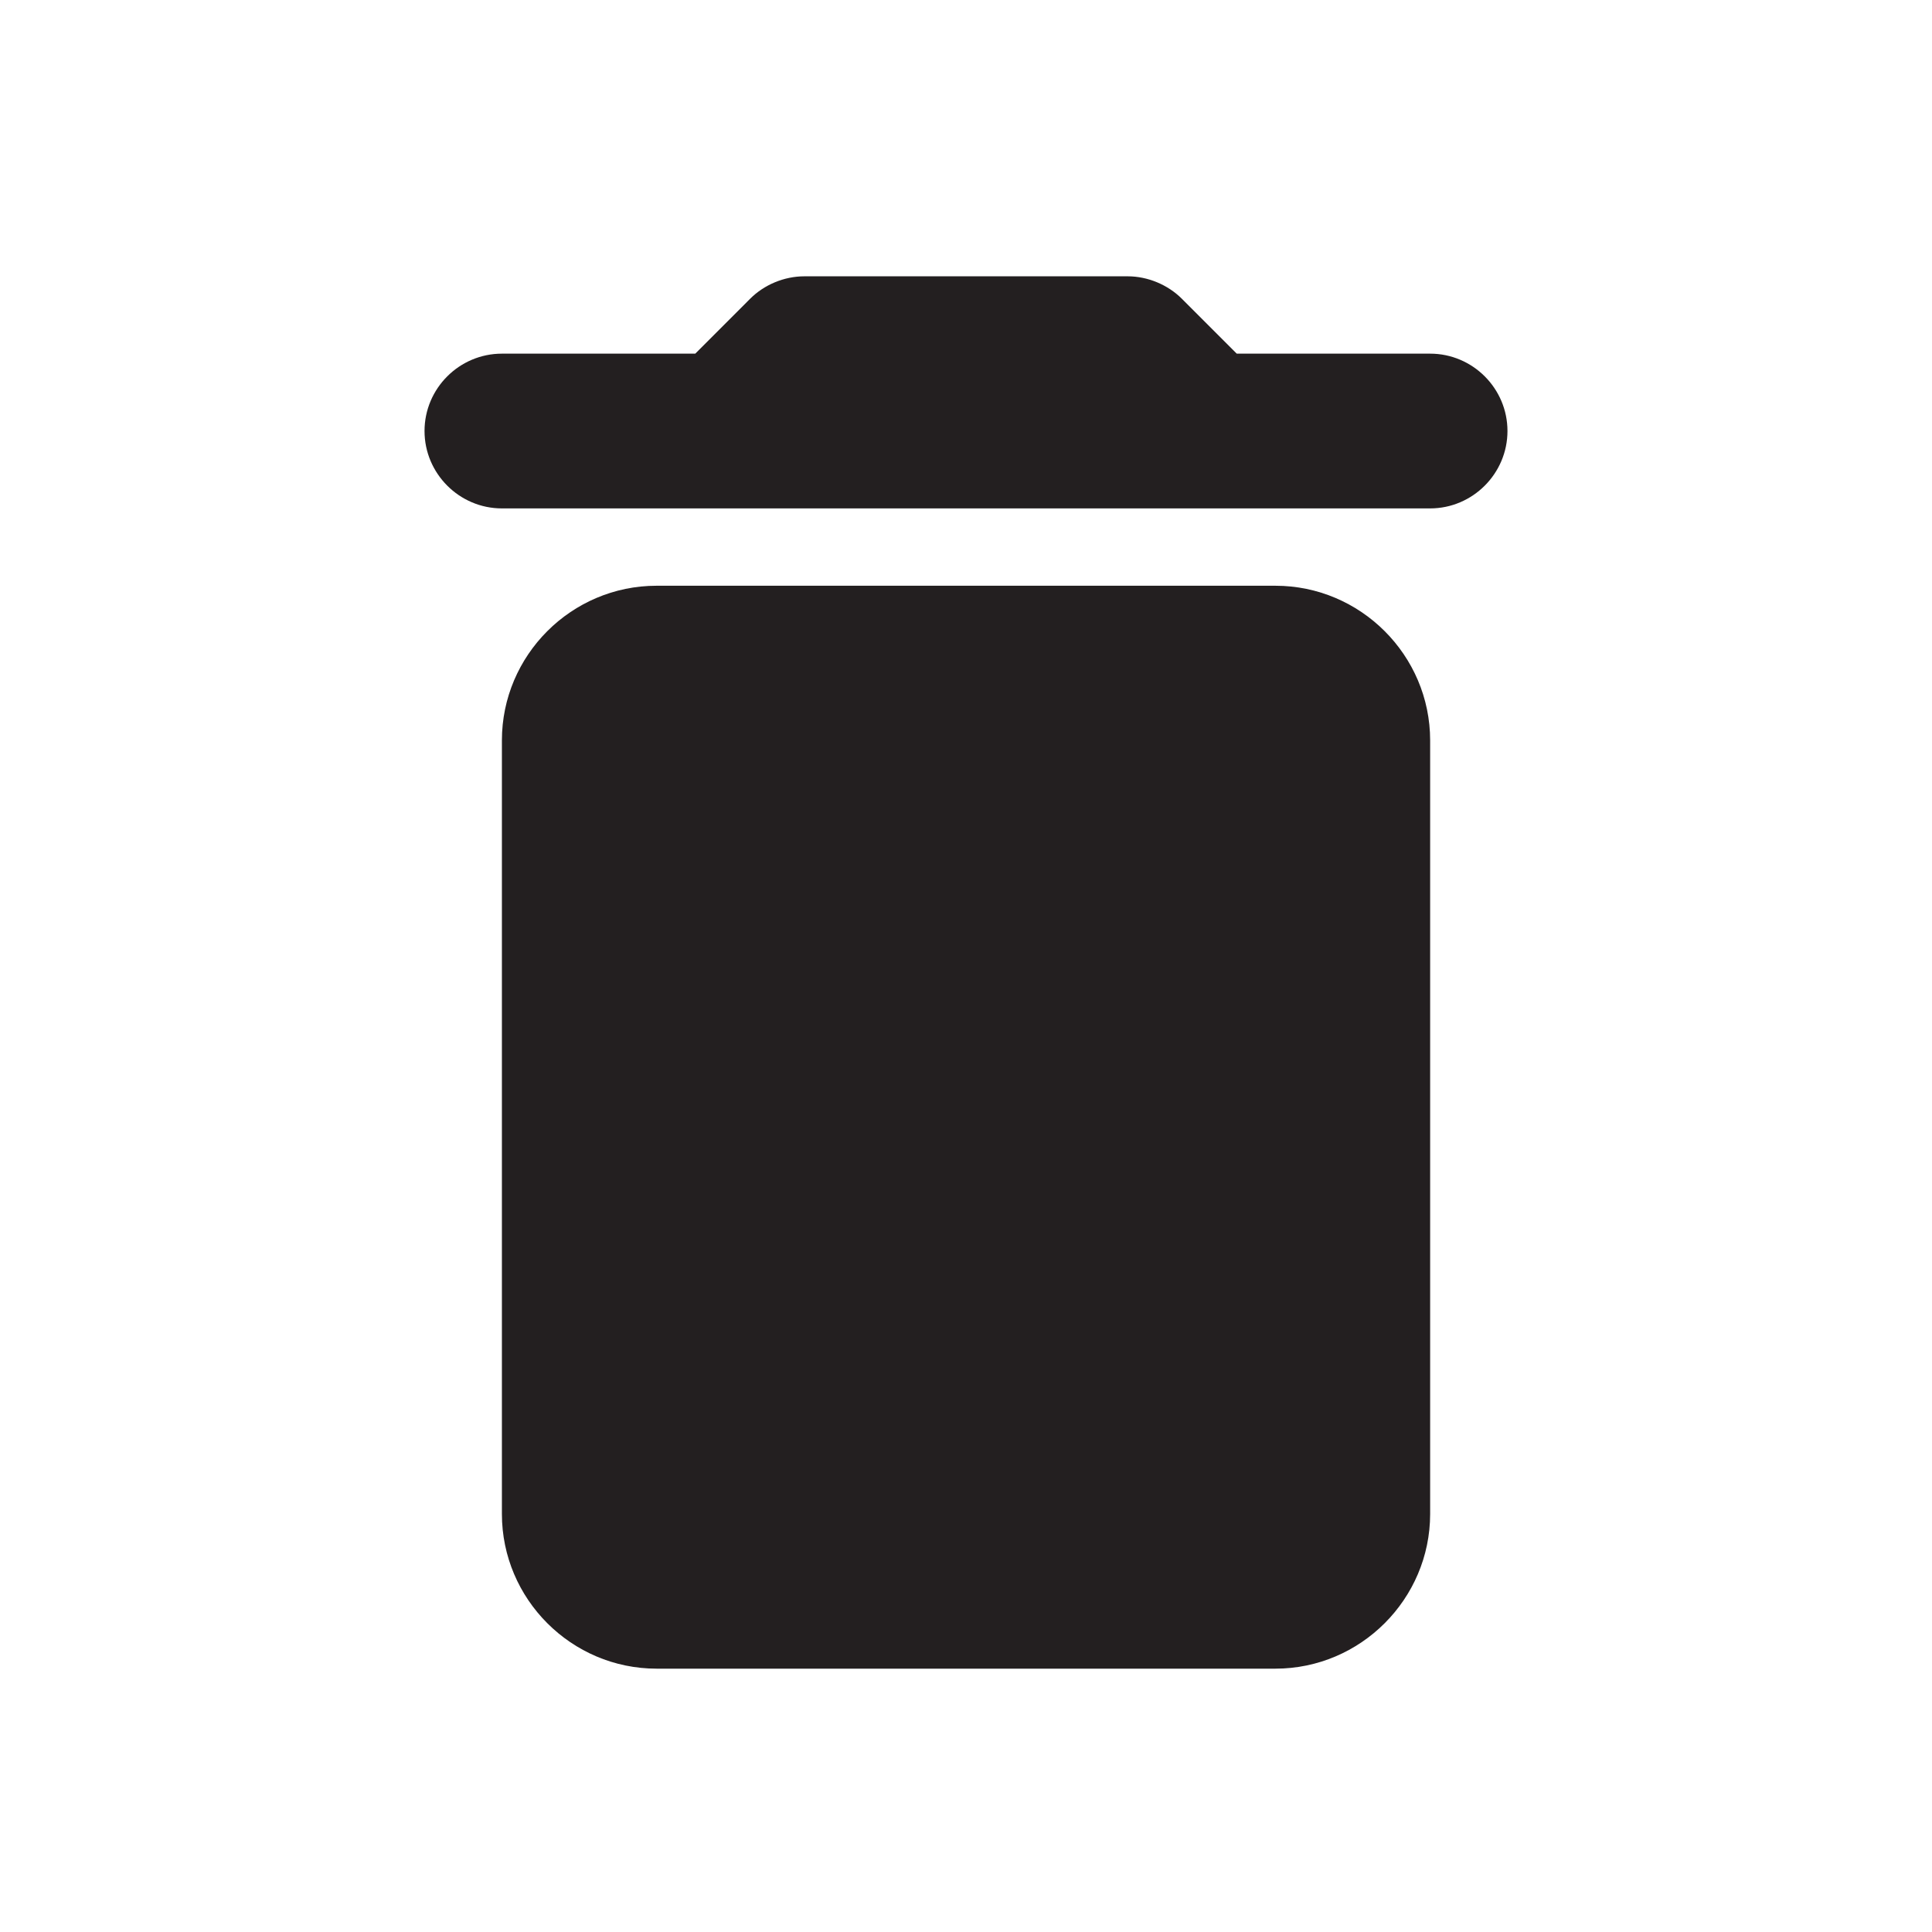 <?xml version="1.0" encoding="utf-8"?>
<!-- Generator: Adobe Illustrator 16.0.0, SVG Export Plug-In . SVG Version: 6.00 Build 0)  -->
<!DOCTYPE svg PUBLIC "-//W3C//DTD SVG 1.1//EN" "http://www.w3.org/Graphics/SVG/1.1/DTD/svg11.dtd">
<svg version="1.1" id="Layer_1" xmlns="http://www.w3.org/2000/svg" xmlns:xlink="http://www.w3.org/1999/xlink" x="0px" y="0px"
	 width="200px" height="200px" viewBox="0 0 200 200" enable-background="new 0 0 200 200" xml:space="preserve">
<path fill="#231F20" d="M51.957,156.725c0,8.807,7.195,16.014,16.014,16.014h64.061c8.805,0,16.016-7.207,16.016-16.014V76.648
	c0-8.815-7.211-16.012-16.016-16.012H67.971c-8.818,0-16.014,7.196-16.014,16.012V156.725z M148.047,36.61h-20.02l-5.687-5.688
	c-1.446-1.443-3.526-2.318-5.606-2.318H83.266c-2.093,0-4.167,0.875-5.607,2.318l-5.684,5.688H51.957c-4.406,0-8.01,3.6-8.01,8.007
	c0,4.404,3.604,8.013,8.01,8.013h96.09c4.402,0,8.006-3.608,8.006-8.013C156.053,40.209,152.449,36.61,148.047,36.61z"/>
</svg>
